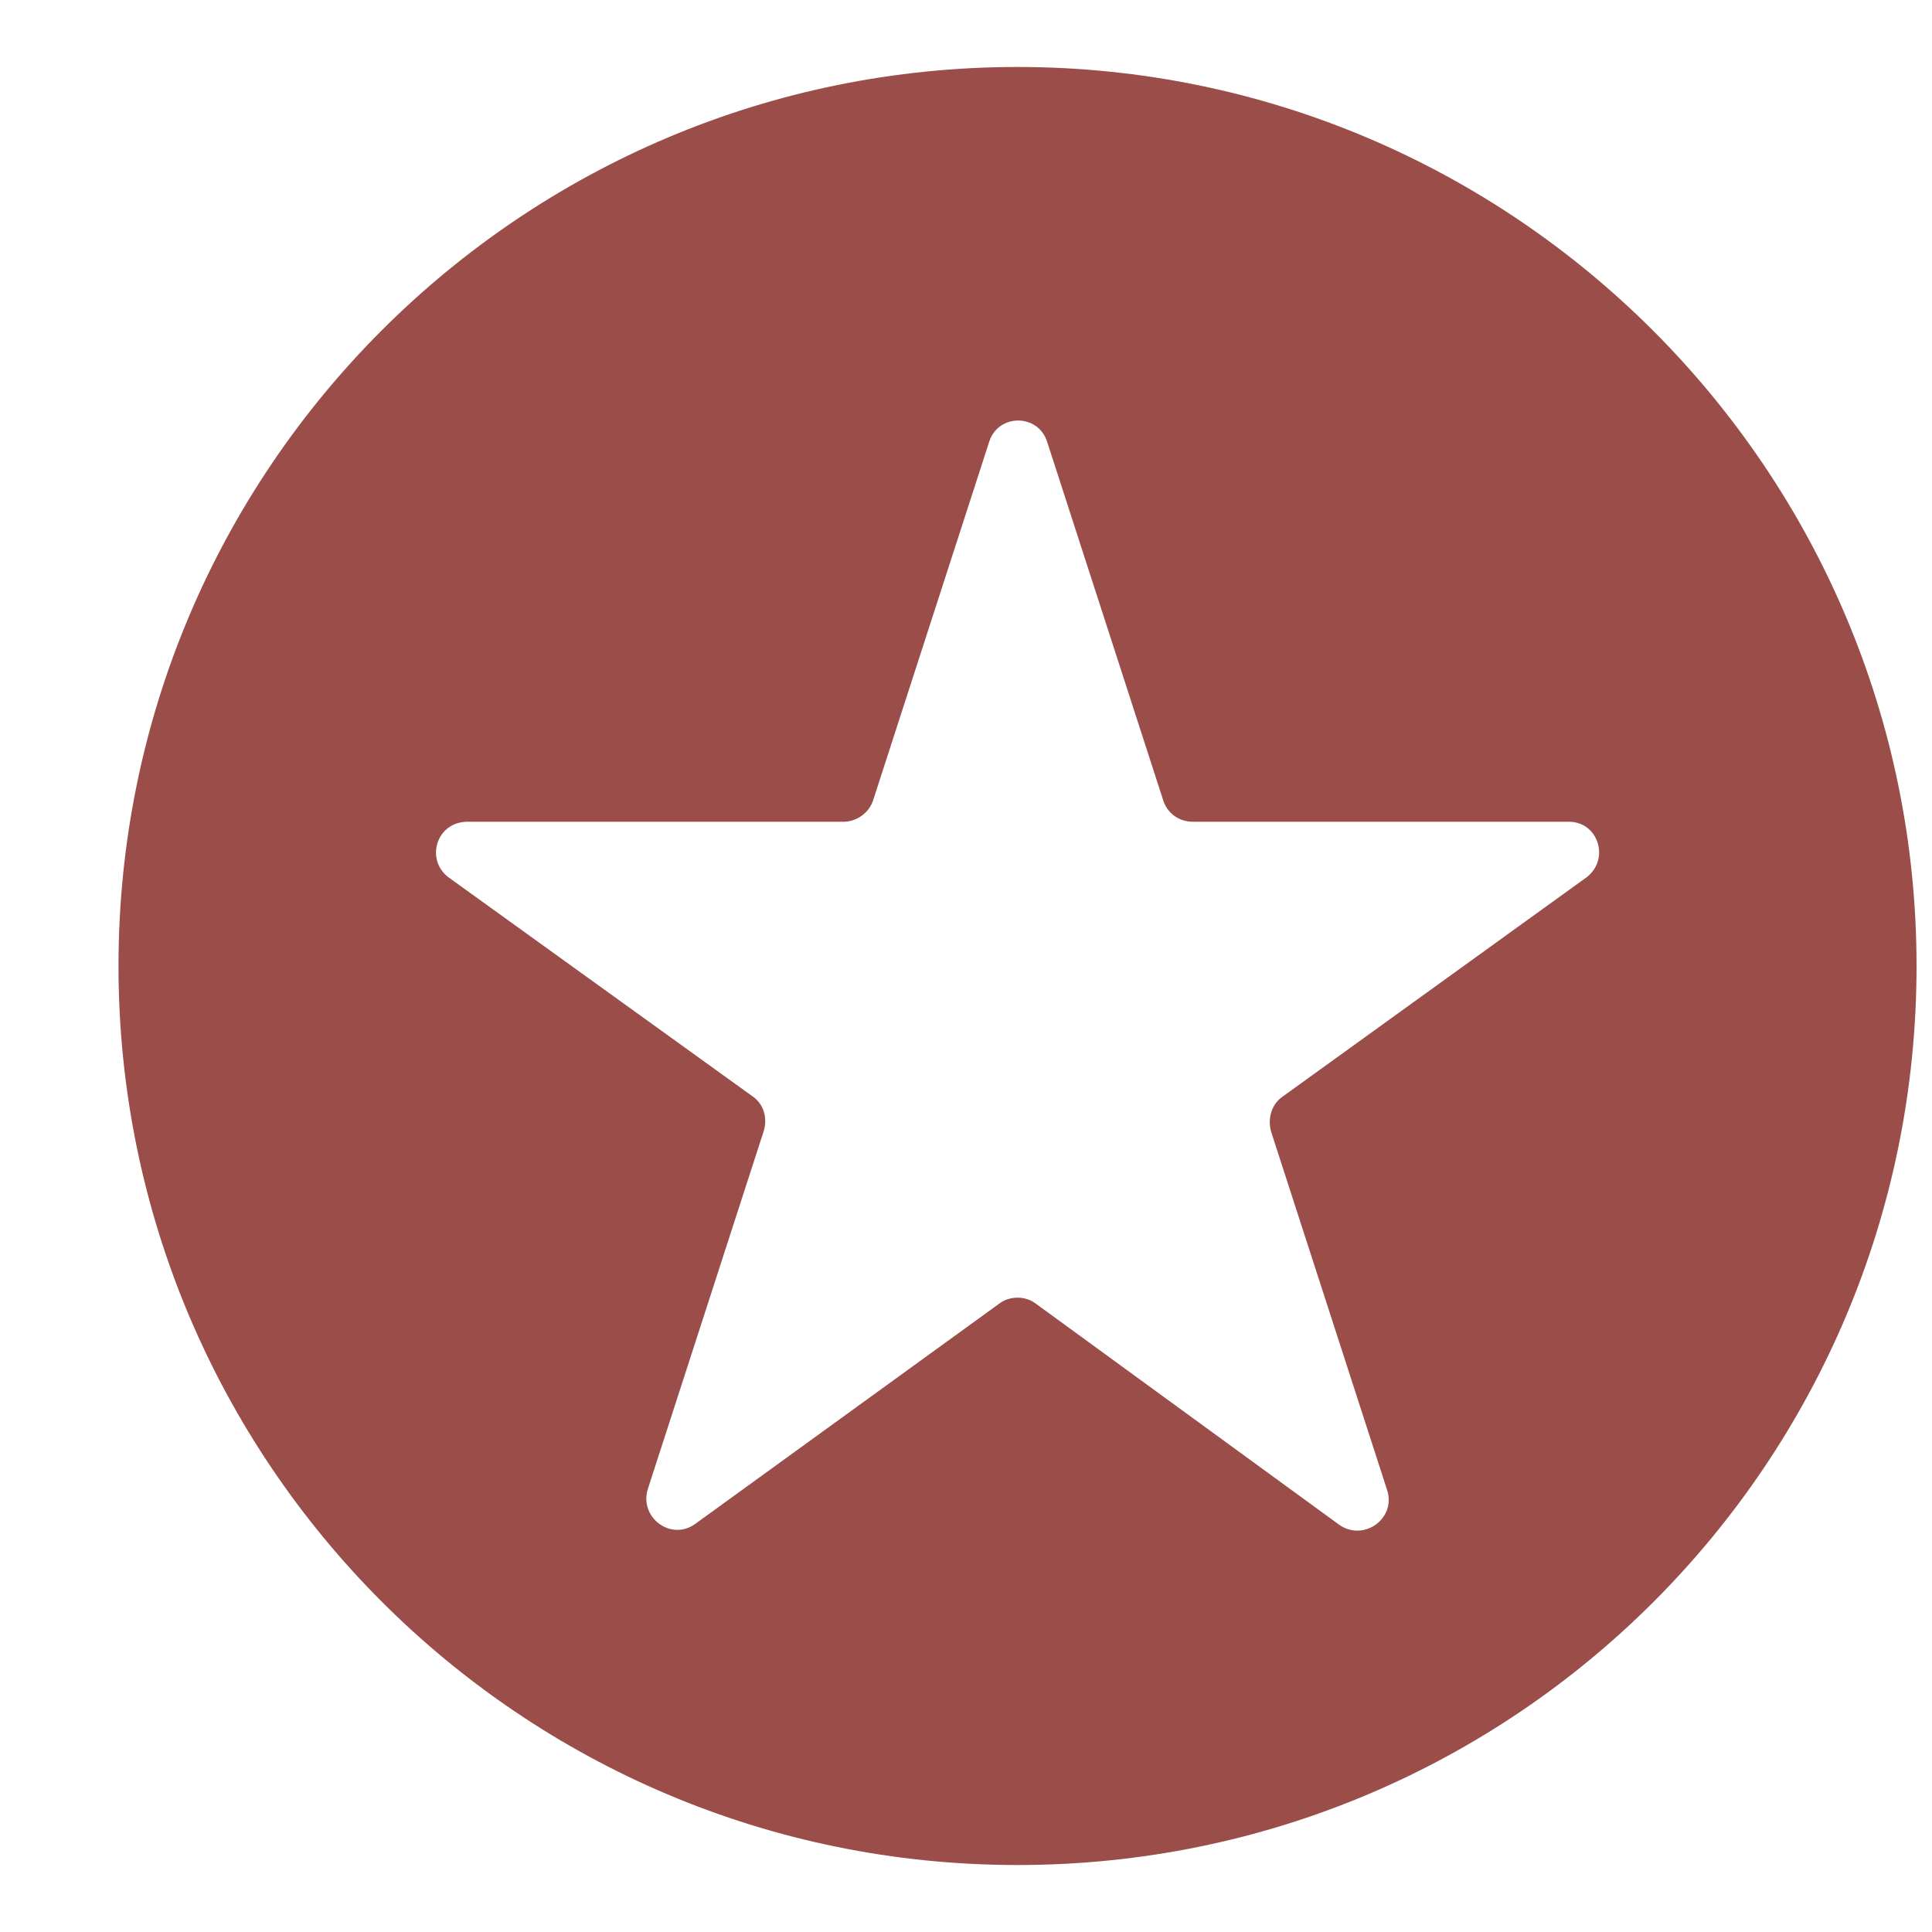 <svg width="15" height="15" viewBox="0 0 15 15" fill="none" xmlns="http://www.w3.org/2000/svg">
<path d="M7.9 0.52C4.05 0.52 0.92 3.64 0.92 7.5C0.92 11.35 4.04 14.48 7.9 14.48C11.76 14.48 14.88 11.36 14.88 7.5C14.88 3.65 11.75 0.52 7.9 0.52ZM12.32 6.81L9.95 8.52C9.87 8.58 9.84 8.69 9.87 8.79L10.77 11.57C10.84 11.79 10.59 11.97 10.4 11.84L8.04 10.12C7.96 10.06 7.84 10.06 7.76 10.12L5.4 11.83C5.21 11.97 4.96 11.78 5.03 11.56L5.93 8.78C5.96 8.68 5.93 8.57 5.84 8.51L3.48 6.81C3.3 6.67 3.39 6.38 3.63 6.38H6.55C6.65 6.38 6.75 6.31 6.78 6.21L7.68 3.43C7.75 3.21 8.06 3.21 8.13 3.43L9.03 6.21C9.06 6.31 9.15 6.38 9.26 6.38H12.18C12.41 6.38 12.5 6.67 12.32 6.81Z" fill="#9A4D49"/>
</svg>
